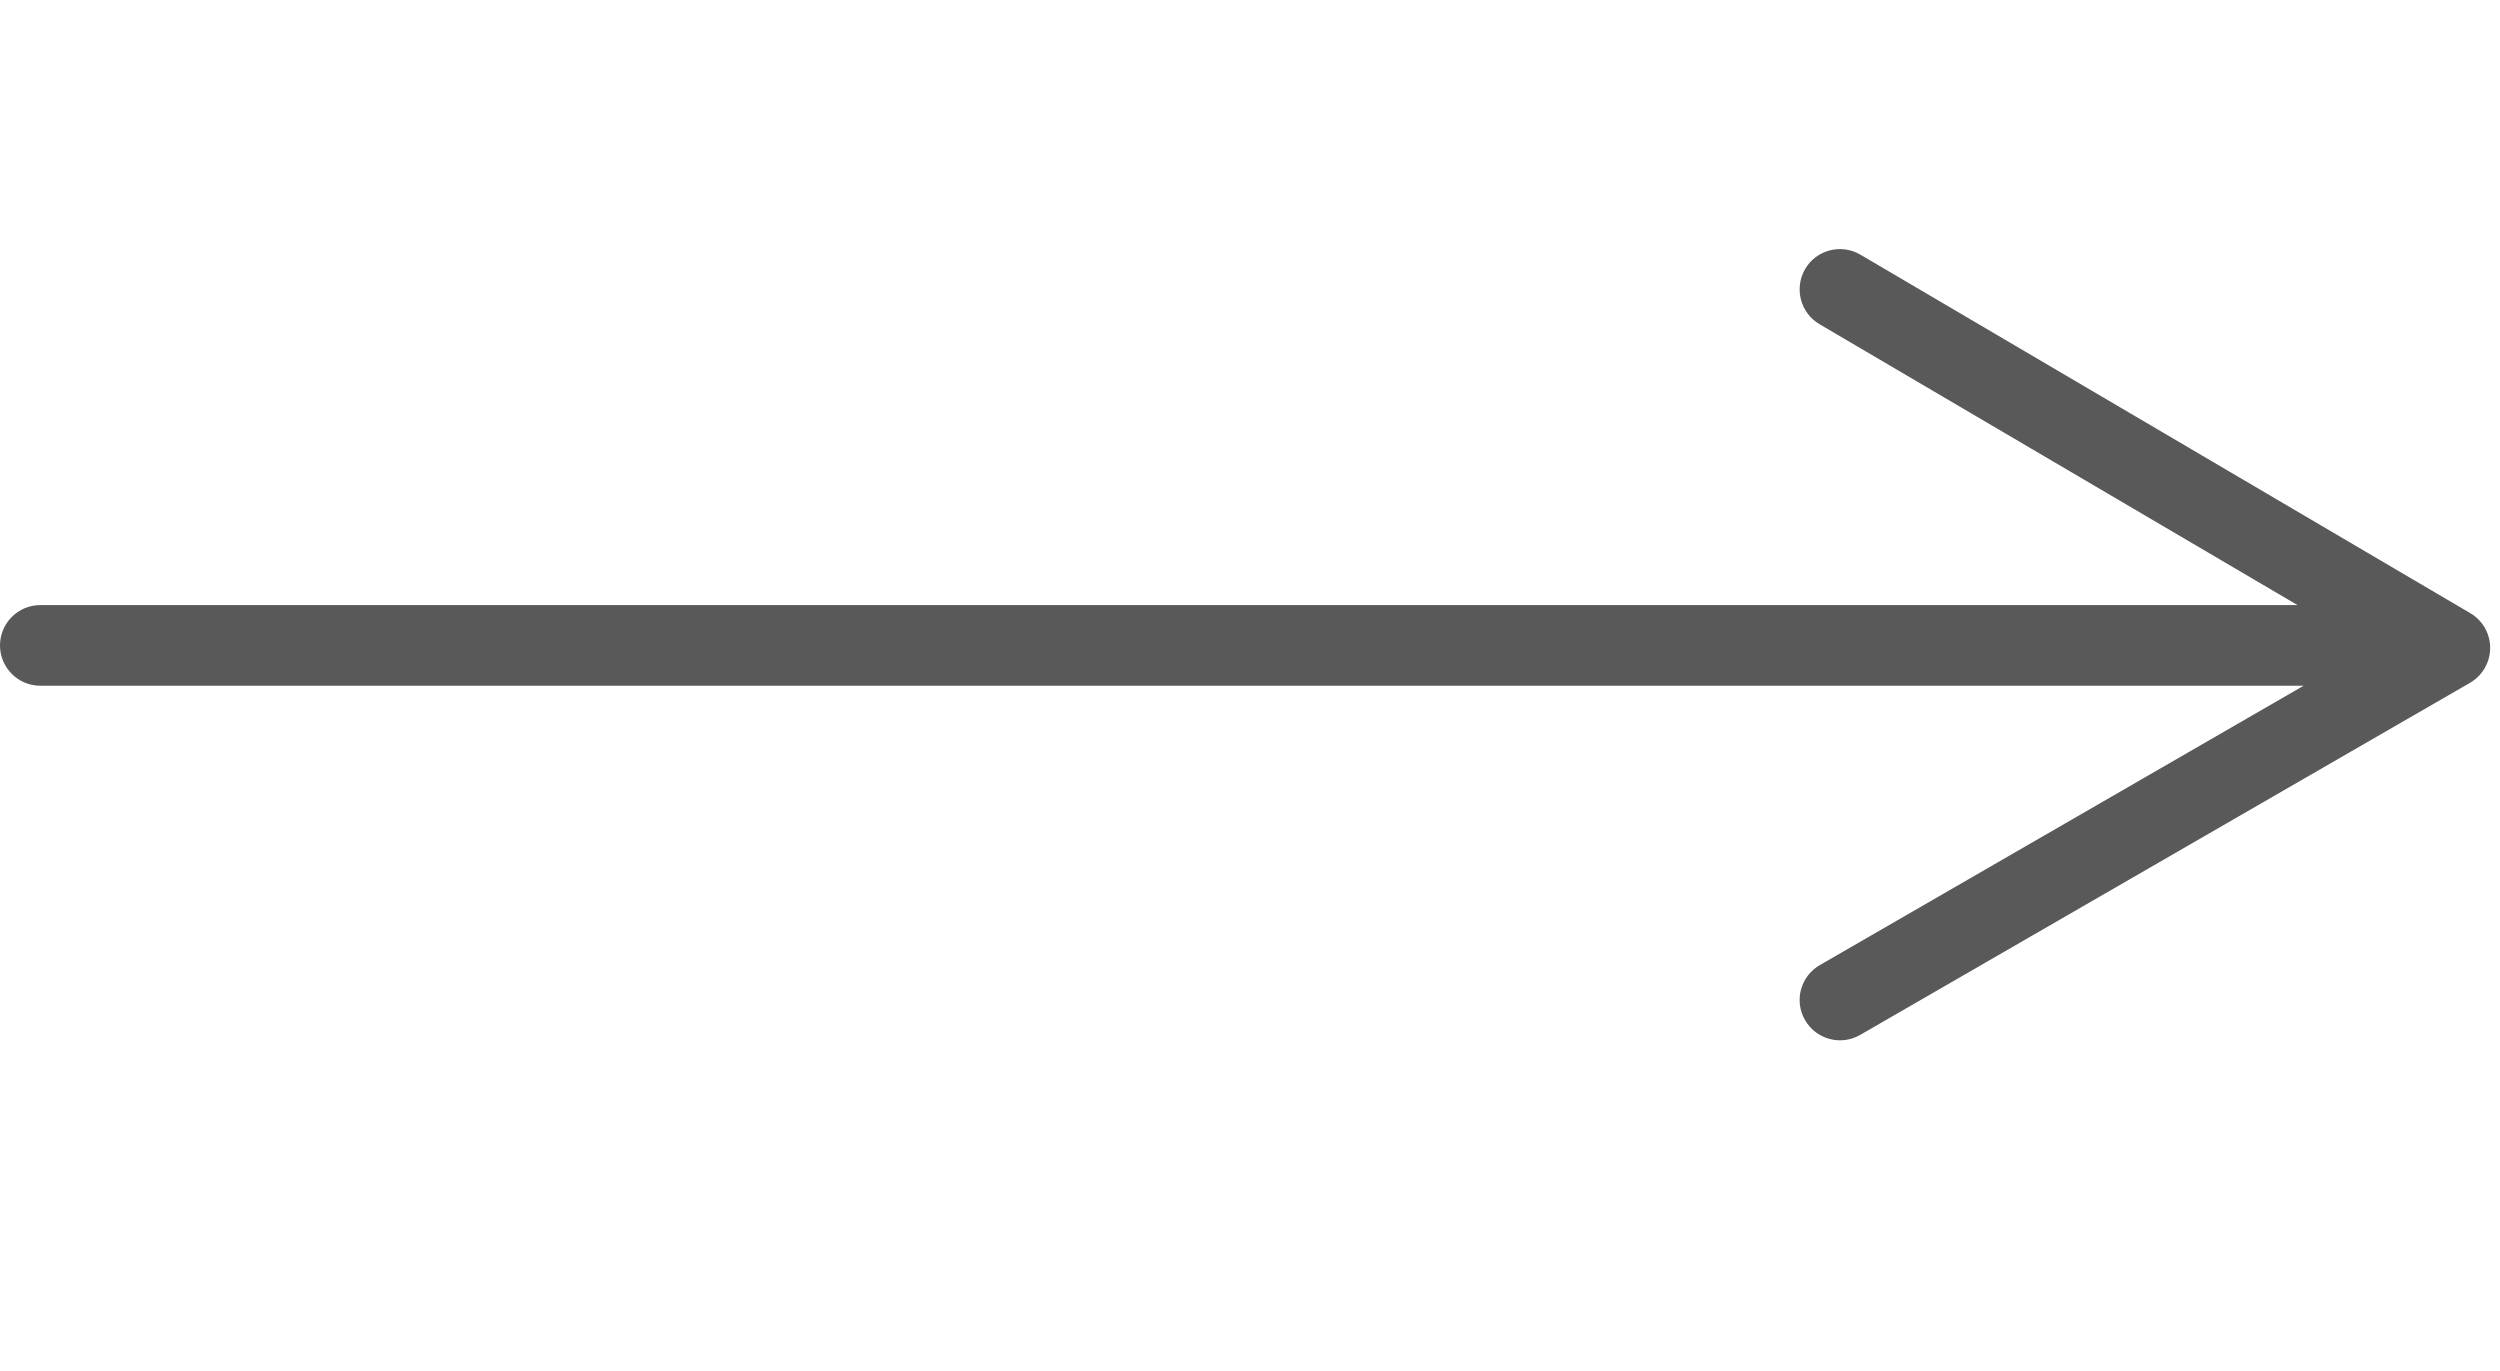 <svg width="31" height="17" viewBox="0 0 31 17" fill="none" xmlns="http://www.w3.org/2000/svg">
<g clip-path="url(#clip0)">
<path fill-rule="evenodd" clip-rule="evenodd" d="M0.5 7.503C0.224 7.503 -2.26125e-07 7.727 -2.14055e-07 8.003C-2.01984e-07 8.28 0.224 8.503 0.5 8.503L28.565 8.503L22.566 11.967C22.326 12.105 22.244 12.411 22.383 12.65C22.521 12.889 22.826 12.971 23.066 12.833L30.628 8.467C30.782 8.378 30.877 8.214 30.878 8.036C30.879 7.858 30.785 7.693 30.631 7.603L23.069 3.158C22.831 3.018 22.524 3.097 22.384 3.335C22.245 3.573 22.324 3.88 22.562 4.02L28.489 7.503L0.5 7.503Z" fill="#595959"/>
</g>
<defs>
<clipPath id="clip0">
<rect width="31" height="16" fill="white" transform="translate(0 0.003)"/>
</clipPath>
</defs>
</svg>
